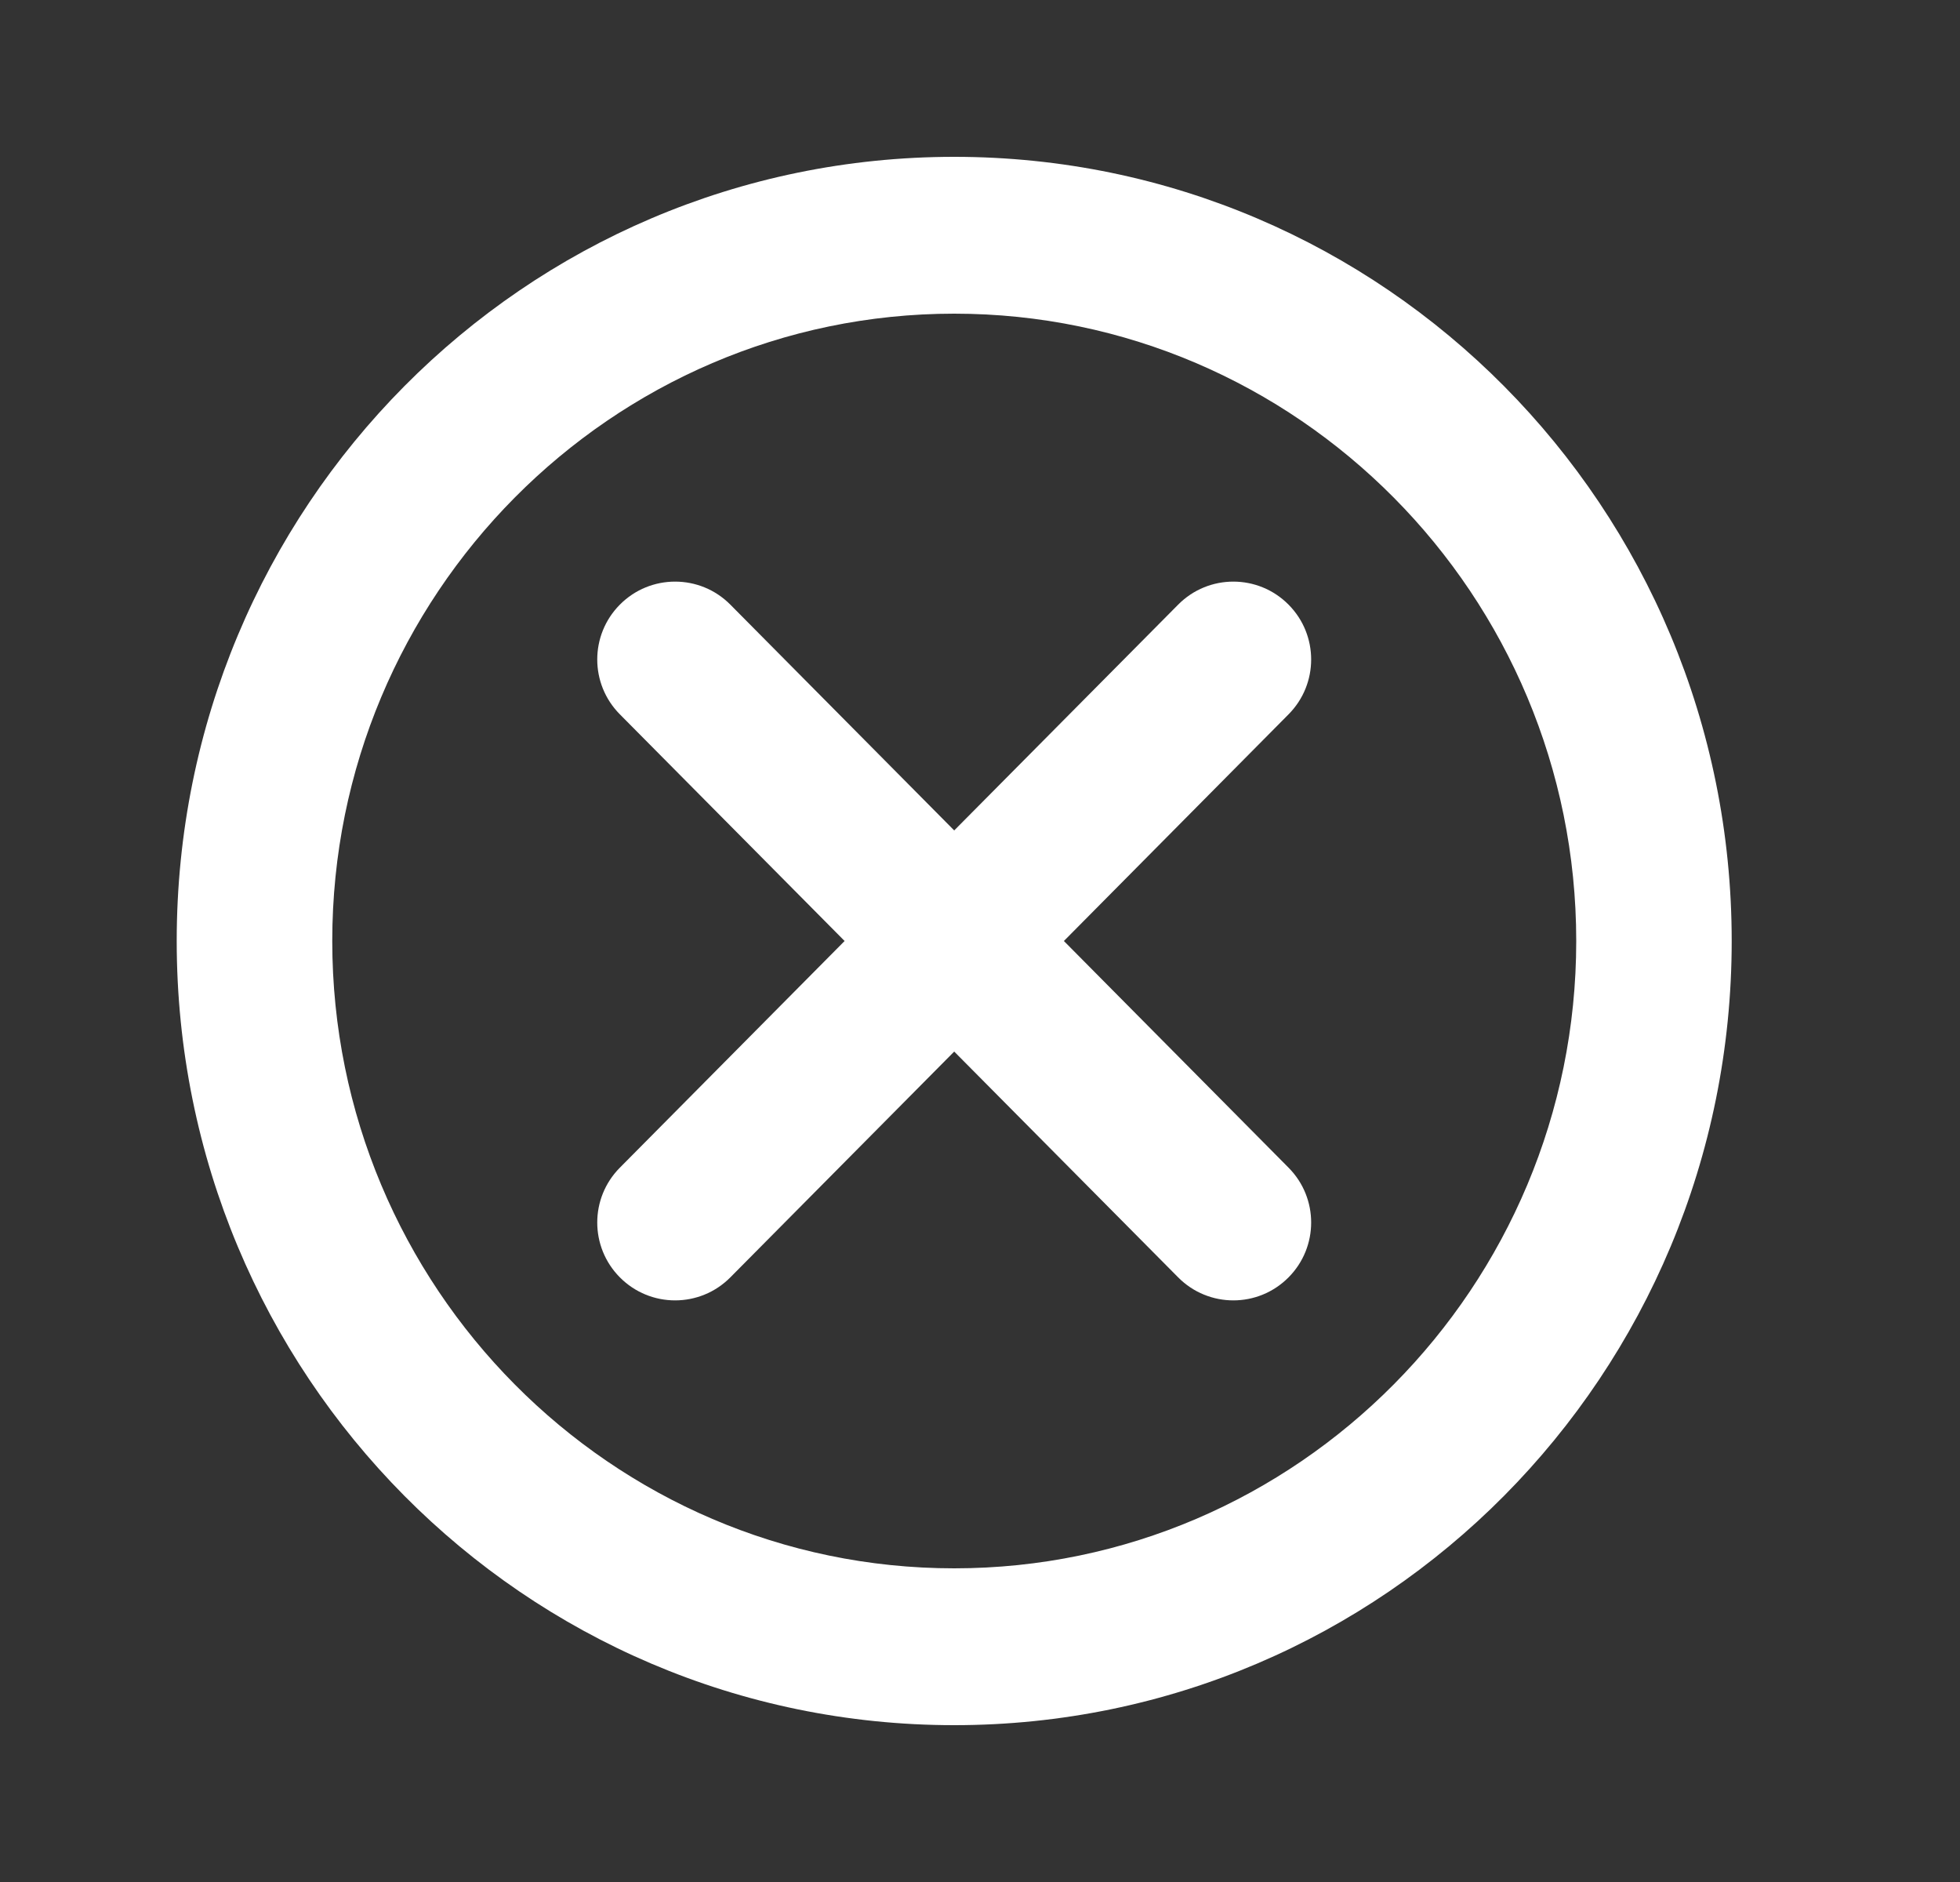 <svg width="25" height="24" viewBox="0 0 25 24" fill="none" xmlns="http://www.w3.org/2000/svg">
<rect x="0" y="0" width="25" height="24" fill="#333333" stroke="none"/>
<path d="M12.171 2C6.687 2 2.254 6.47 2.254 12C2.254 17.53 6.687 22 12.171 22C17.655 22 22.088 17.53 22.088 12C22.088 6.47 17.655 2 12.171 2ZM12.171 20C7.798 20 4.238 16.41 4.238 12C4.238 7.59 7.798 4 12.171 4C16.545 4 20.105 7.59 20.105 12C20.105 16.41 16.545 20 12.171 20ZM16.436 7.711C16.048 7.319 15.415 7.319 15.027 7.711L12.171 10.59L9.316 7.711C8.928 7.319 8.294 7.319 7.906 7.711V7.711C7.522 8.098 7.522 8.722 7.906 9.109L10.773 12L7.906 14.891C7.522 15.278 7.522 15.902 7.906 16.289V16.289C8.294 16.681 8.928 16.681 9.316 16.289L12.171 13.41L15.027 16.289C15.415 16.681 16.048 16.681 16.436 16.289V16.289C16.82 15.902 16.82 15.278 16.436 14.891L13.57 12L16.436 9.109C16.82 8.722 16.82 8.098 16.436 7.711V7.711Z" fill="white"/>
</svg>
